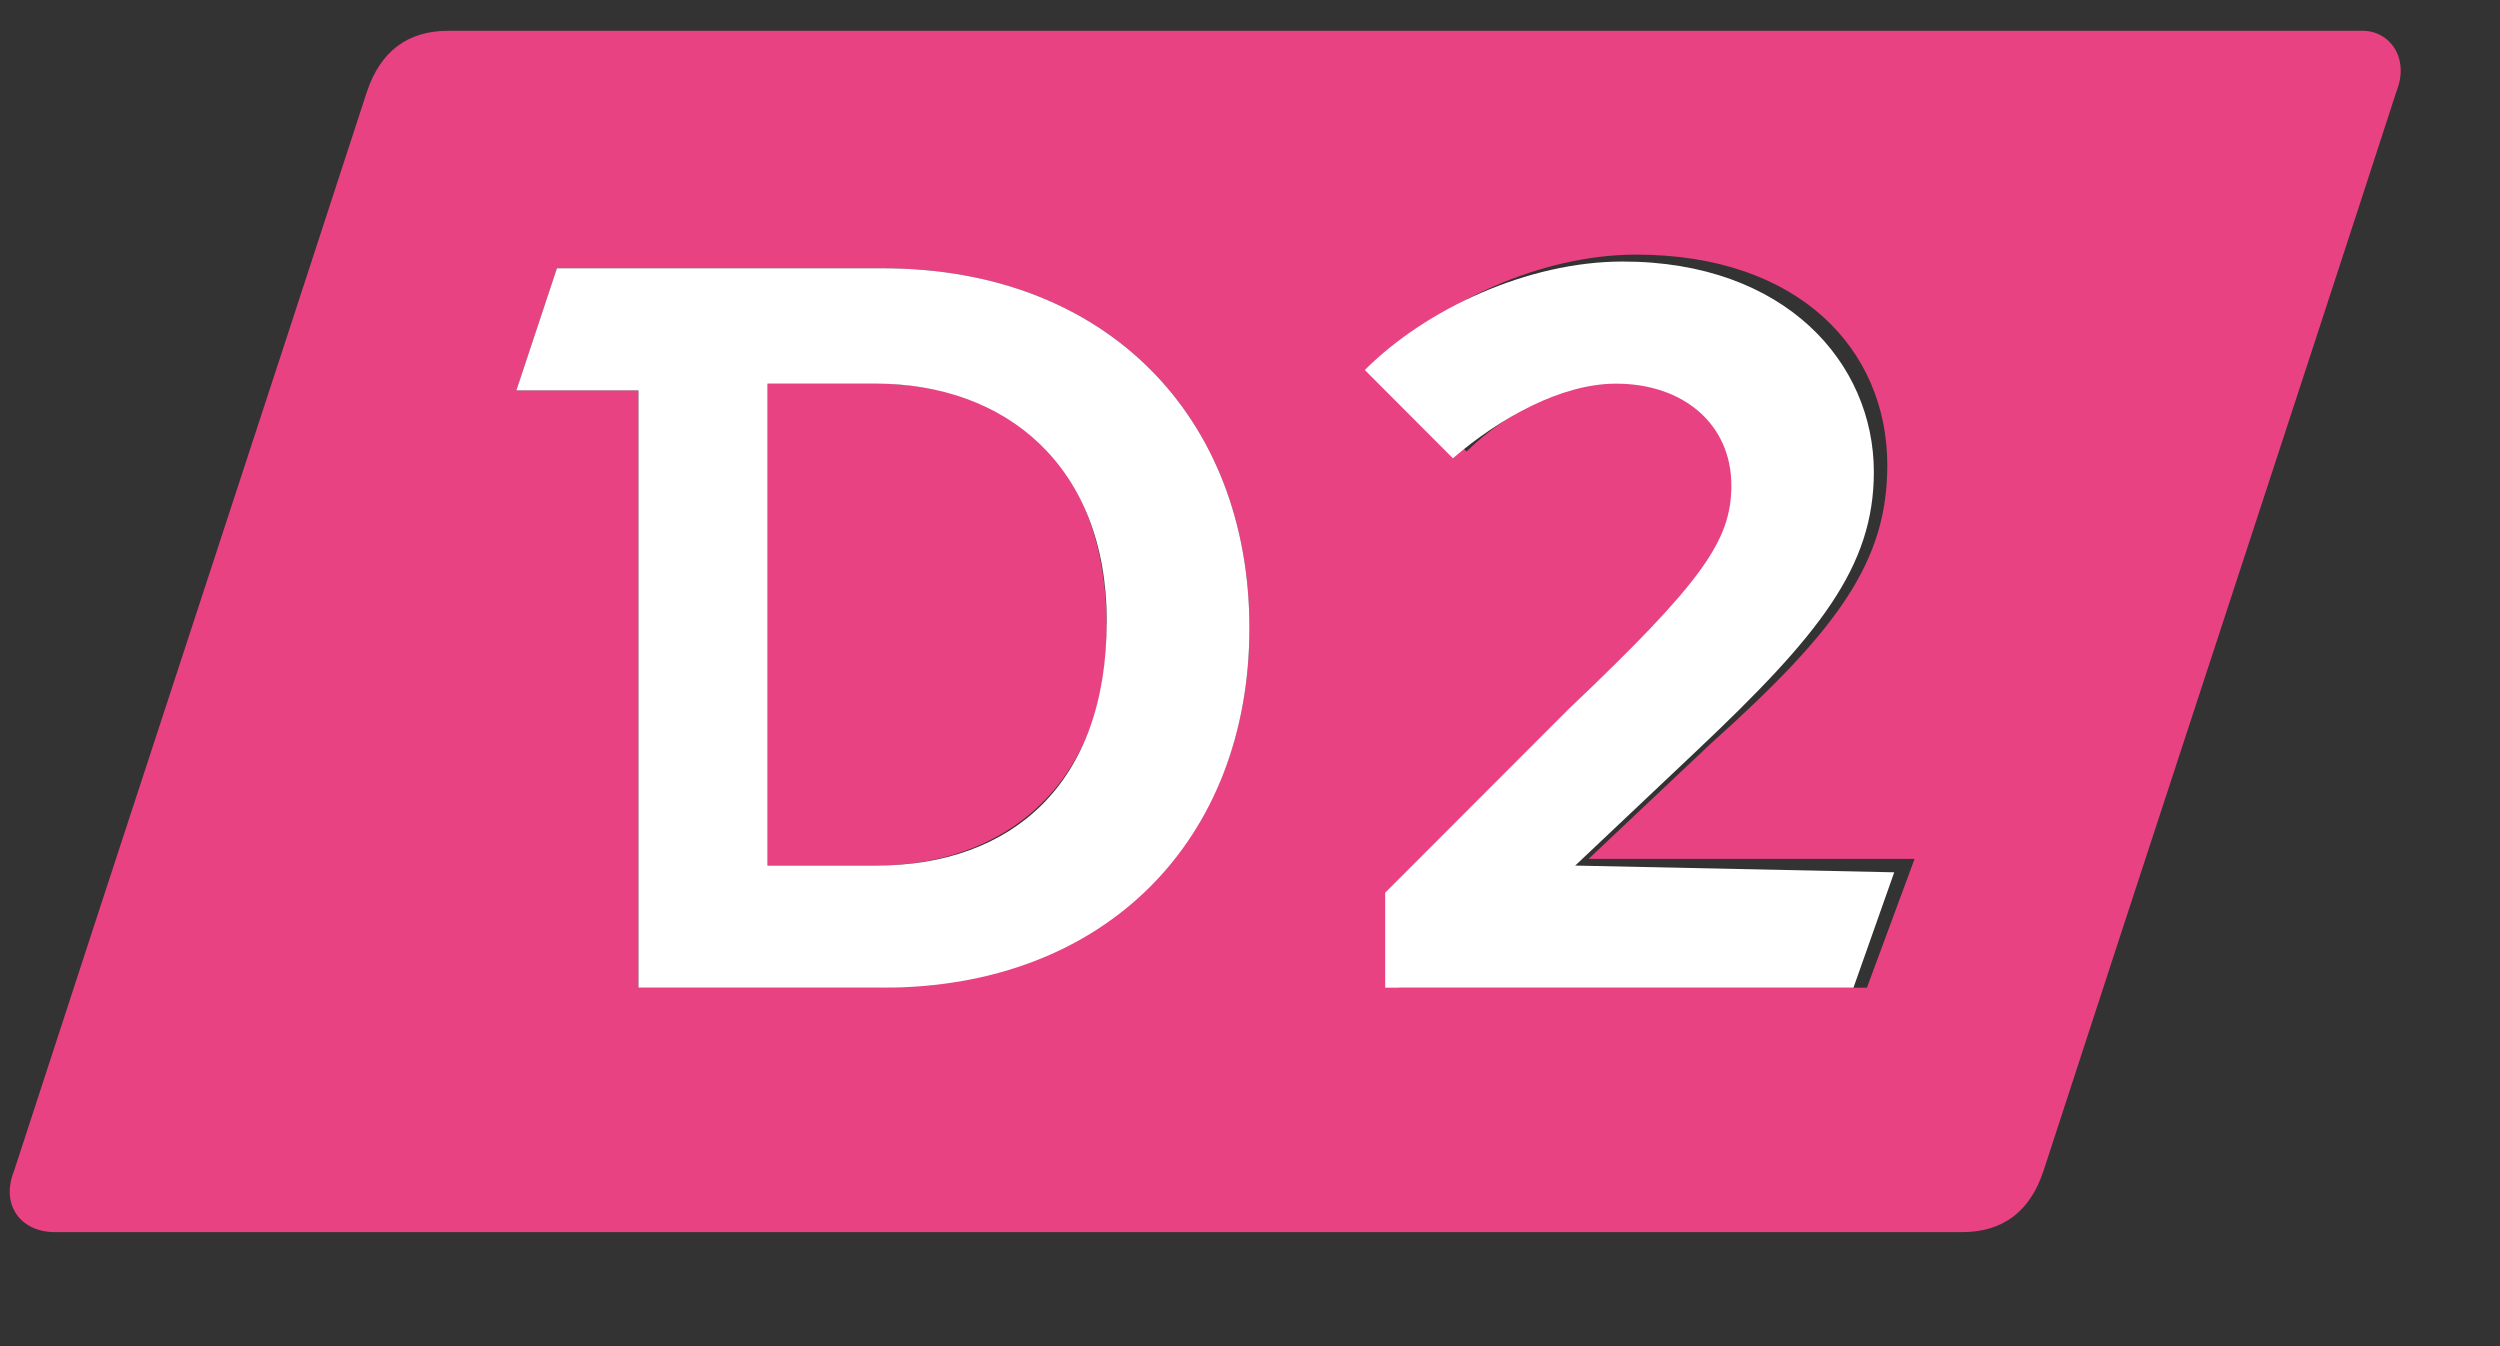 <?xml version="1.0" encoding="UTF-8"?>
<svg width="13px" height="7px" viewBox="0 0 13 7" version="1.1" xmlns="http://www.w3.org/2000/svg" xmlns:xlink="http://www.w3.org/1999/xlink">
    <rect x="0" y="0" width="13" height="7" fill="#333333" stroke="none"/>
    <title>line-D2-1</title>
    <g id="Page-1" stroke="none" stroke-width="1" fill="none" fill-rule="evenodd">
        <g id="best" transform="translate(-5, -4)" fill-rule="nonzero">
            <g id="viewport-20210404113105293" transform="translate(0.026, 0.312)">
                <g id="line-D2-1" transform="translate(4.941, 3.53)">
                    <path d="M4.588,2.153 L4.024,2.153 L4.024,4.659 L4.588,4.659 C5.259,4.659 5.788,4.235 5.788,3.424 C5.788,2.577 5.294,2.153 4.588,2.153 Z" id="Path" fill="#E94282"></path>
                    <path d="M12.318,0.318 L2.365,0.318 C2.153,0.318 2.012,0.424 1.941,0.635 C1.482,2.047 0.565,4.835 0.106,6.247 C0.035,6.424 0.141,6.565 0.318,6.565 L10.236,6.565 C10.447,6.565 10.589,6.459 10.659,6.247 C11.118,4.835 12.036,2.047 12.494,0.635 C12.565,0.459 12.459,0.318 12.318,0.318 Z M4.624,5.294 L3.353,5.294 L3.353,2.188 L2.718,2.188 L2.929,1.553 L3.353,1.553 L4.624,1.553 C5.788,1.553 6.53,2.329 6.53,3.424 C6.53,4.518 5.788,5.259 4.624,5.294 Z M9.741,5.294 L7.306,5.294 L7.306,4.765 L8.259,3.812 C8.965,3.141 9.106,2.929 9.106,2.647 C9.106,2.329 8.824,2.118 8.506,2.118 C8.224,2.118 7.871,2.294 7.659,2.506 L7.2,2.047 C7.518,1.729 8.047,1.482 8.541,1.482 C9.389,1.482 9.847,1.977 9.847,2.577 C9.847,3.071 9.6,3.424 8.93,4.024 L8.294,4.624 L8.294,4.624 L9.989,4.624 L9.741,5.294 Z" id="Shape" fill="#E94282"></path>
                    <path d="M4.624,1.553 L3.353,1.553 L2.929,1.553 L2.718,2.188 L3.353,2.188 L3.353,5.294 L4.624,5.294 C5.788,5.294 6.53,4.518 6.53,3.424 C6.53,2.329 5.788,1.553 4.624,1.553 Z M4.588,4.659 L4.024,4.659 L4.024,2.153 L4.588,2.153 C5.259,2.153 5.788,2.577 5.788,3.388 C5.788,4.235 5.294,4.659 4.588,4.659 Z" id="Shape" fill="#FFFFFF"></path>
                    <path d="M8.224,4.659 L8.859,4.059 C9.494,3.459 9.777,3.106 9.777,2.612 C9.777,2.047 9.318,1.518 8.471,1.518 C7.977,1.518 7.447,1.765 7.13,2.082 L7.588,2.541 C7.836,2.329 8.153,2.153 8.436,2.153 C8.788,2.153 9.036,2.365 9.036,2.682 C9.036,2.965 8.894,3.177 8.188,3.847 L7.236,4.8 L7.236,5.294 L9.671,5.294 L9.883,4.694 L8.224,4.659 L8.224,4.659 L8.224,4.659 Z" id="Path" fill="#FFFFFF"></path>
                </g>
            </g>
        </g>
    </g>
</svg>